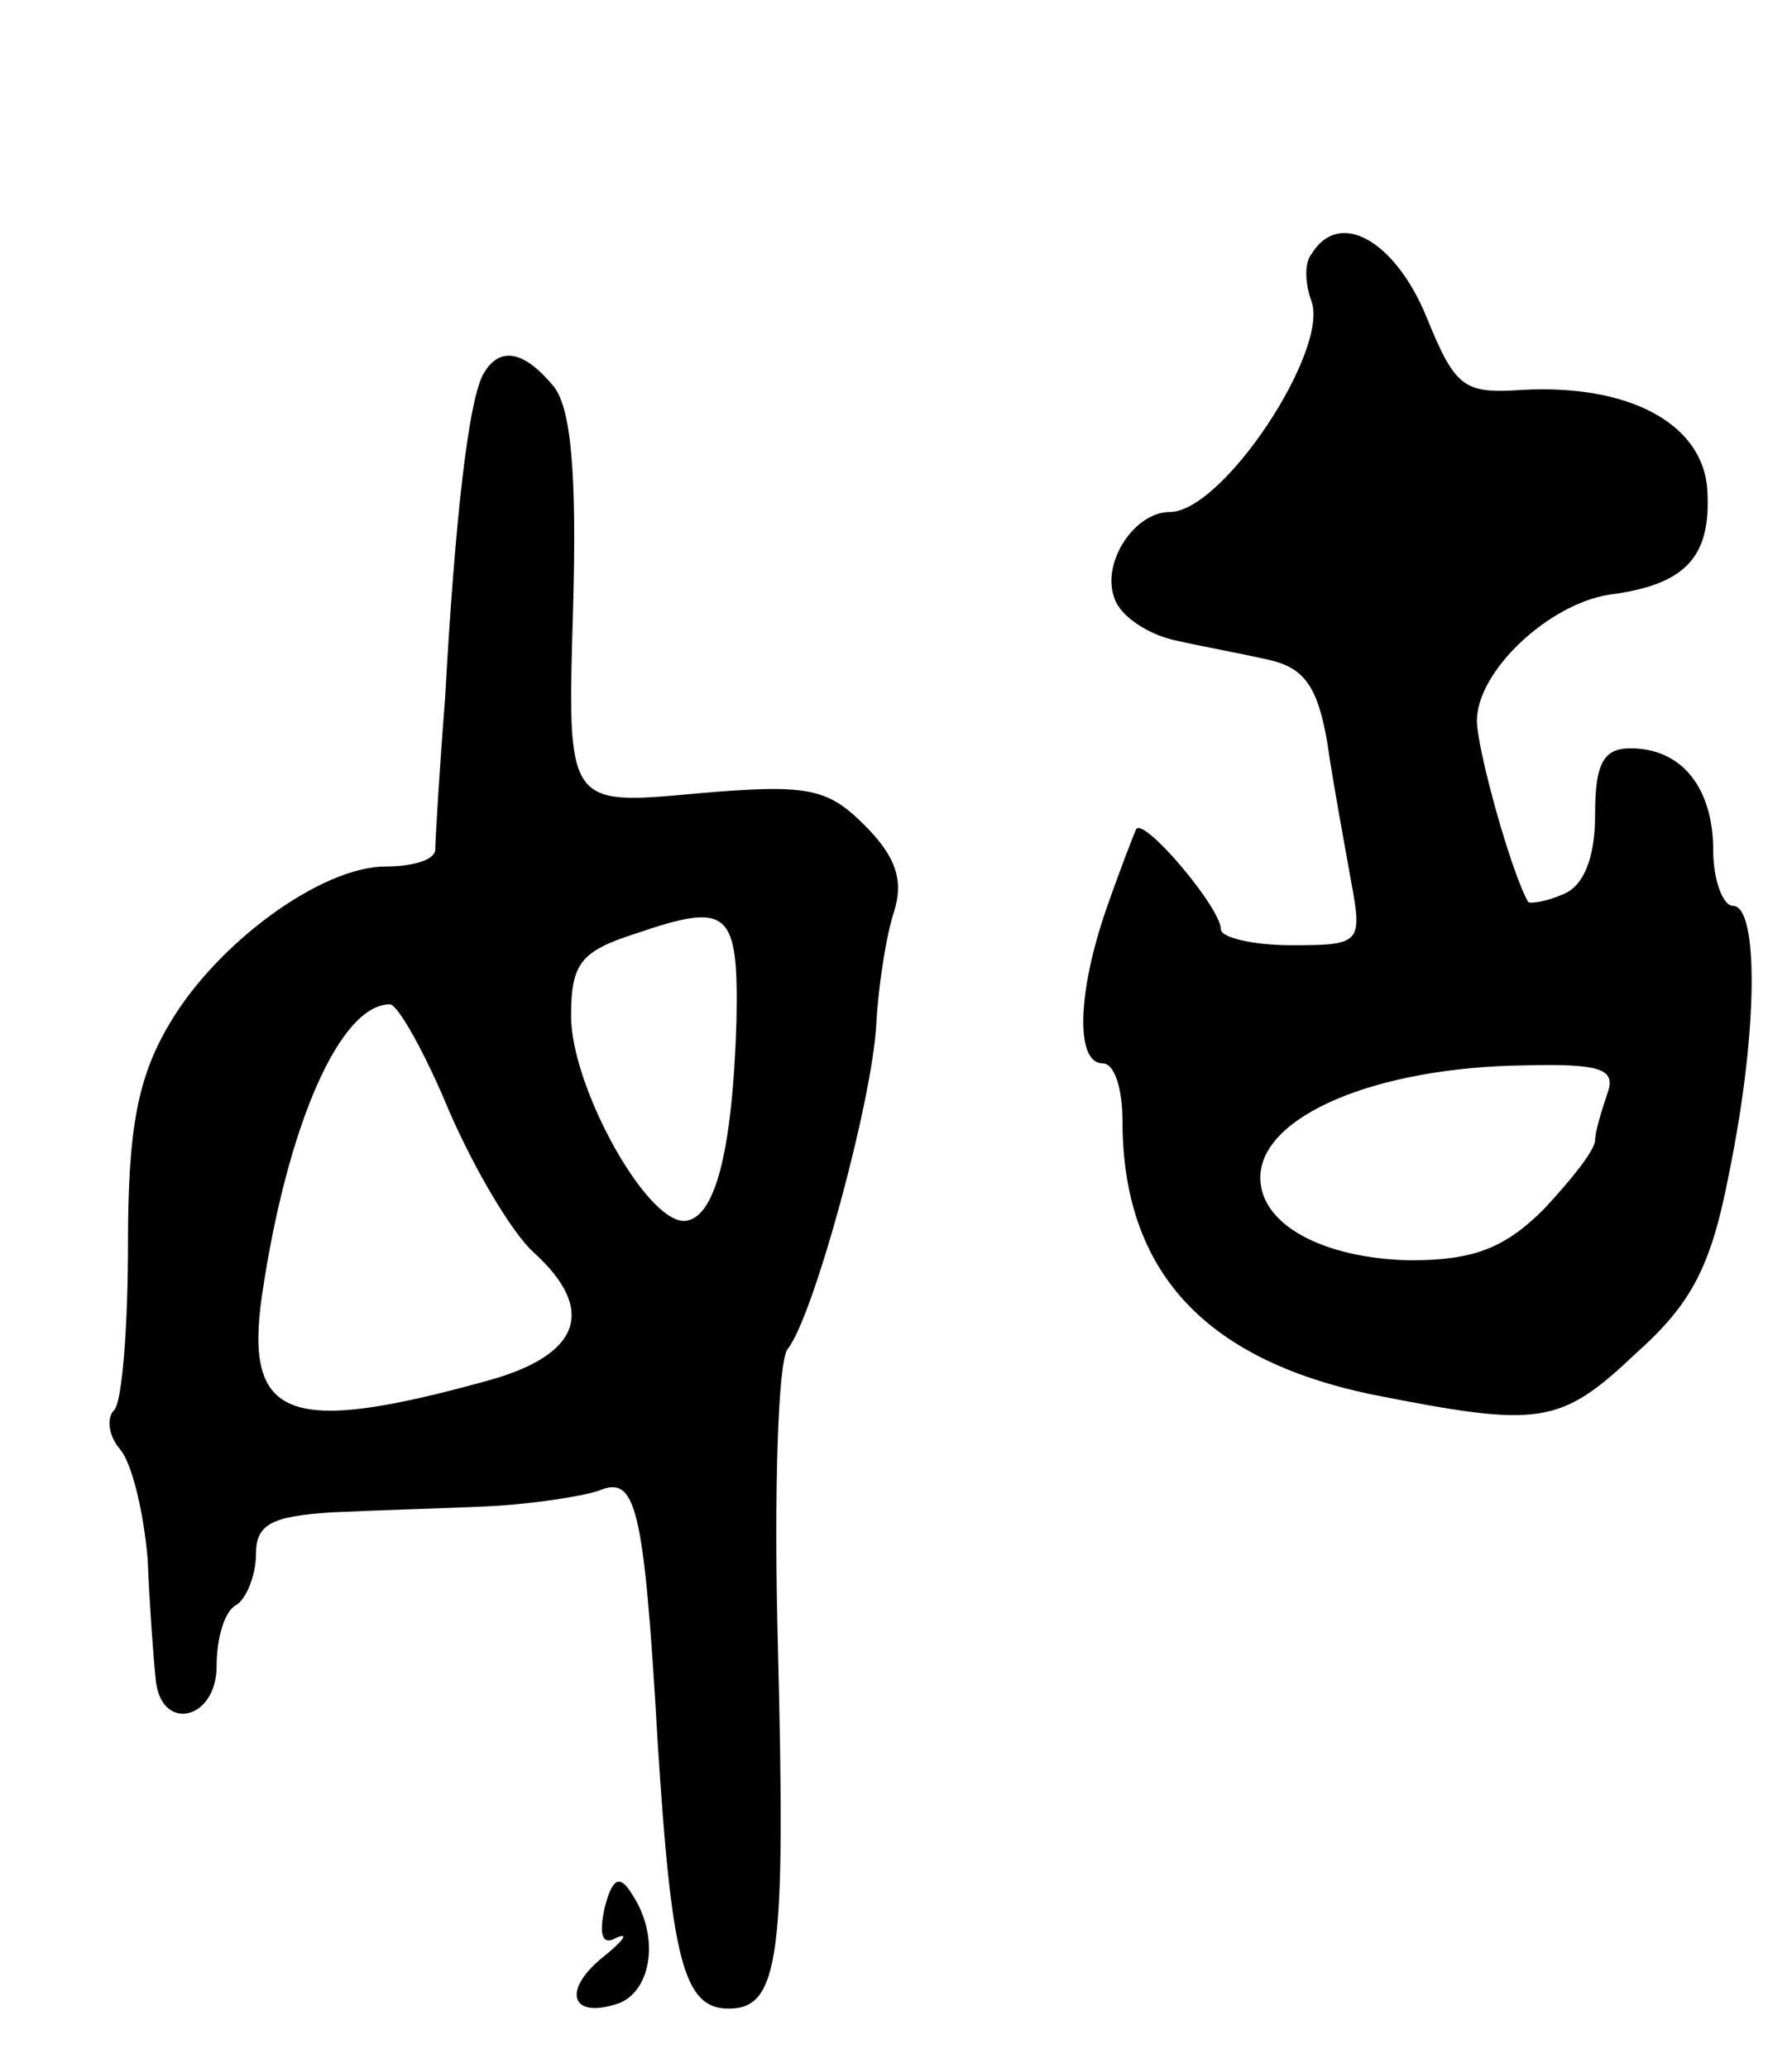 <svg version="1.0" xmlns="http://www.w3.org/2000/svg"
 width="91pt" height="105pt" viewBox="0 0 91 105"
 preserveAspectRatio="xMidYMid meet">
<g transform="translate(0,105) scale(0.1,-0.1)"
fill="#000000" stroke="none">
<path d="M666 921 c-4 -5 -3 -16 0 -24 9 -25 -45 -107 -72 -107 -18 0 -35 -26
-28 -44 3 -9 17 -18 30 -21 13 -3 35 -7 48 -10 18 -4 25 -13 30 -42 3 -21 9
-53 12 -70 6 -32 5 -33 -30 -33 -20 0 -36 4 -36 8 0 11 -39 57 -43 51 -1 -2
-8 -20 -15 -40 -15 -43 -16 -79 -2 -79 6 0 10 -13 10 -29 0 -76 41 -121 126
-139 86 -17 96 -16 135 21 28 25 38 44 47 91 15 73 15 136 2 136 -5 0 -10 13
-10 28 0 32 -16 52 -42 52 -14 0 -18 -8 -18 -34 0 -22 -6 -36 -16 -40 -9 -4
-17 -5 -18 -4 -9 16 -26 78 -26 92 0 25 36 59 67 64 39 5 52 19 50 53 -2 34
-40 54 -94 51 -30 -2 -34 1 -49 38 -16 38 -44 54 -58 31z m150 -427 c-3 -9 -6
-19 -6 -23 0 -5 -12 -20 -26 -35 -20 -20 -36 -26 -68 -26 -44 1 -76 18 -76 42
0 31 58 56 134 57 40 1 47 -2 42 -15z"/>
<path d="M246 861 c-8 -12 -15 -75 -20 -166 -3 -38 -5 -73 -5 -77 -1 -5 -12
-8 -25 -8 -33 0 -86 -39 -110 -80 -16 -27 -21 -53 -21 -111 0 -43 -3 -81 -7
-85 -4 -4 -3 -13 3 -20 6 -7 12 -32 14 -56 1 -24 3 -51 4 -60 2 -28 31 -22 31
6 0 14 4 28 10 31 5 3 10 15 10 26 0 15 8 19 38 21 20 1 56 2 78 3 23 1 49 5
58 8 19 8 23 -7 30 -128 7 -110 13 -135 36 -135 26 0 29 27 25 185 -2 76 0
144 5 150 13 16 43 126 45 165 1 19 5 45 9 57 5 16 1 28 -15 44 -19 19 -29 21
-86 16 -65 -6 -65 -6 -62 93 2 70 -1 103 -10 114 -15 18 -27 20 -35 7z m128
-329 c-2 -67 -11 -102 -27 -102 -20 1 -57 69 -57 104 0 27 5 33 33 42 47 16
52 12 51 -44z m-146 -46 c13 -30 32 -62 43 -72 32 -29 24 -52 -23 -65 -101
-28 -124 -20 -115 43 13 88 40 148 65 148 4 0 18 -25 30 -54z"/>
<path d="M307 81 c-3 -14 -1 -19 6 -15 7 3 3 -2 -7 -10 -21 -17 -16 -32 9 -23
16 7 20 34 6 55 -6 10 -10 9 -14 -7z"/>
</g>
</svg>
